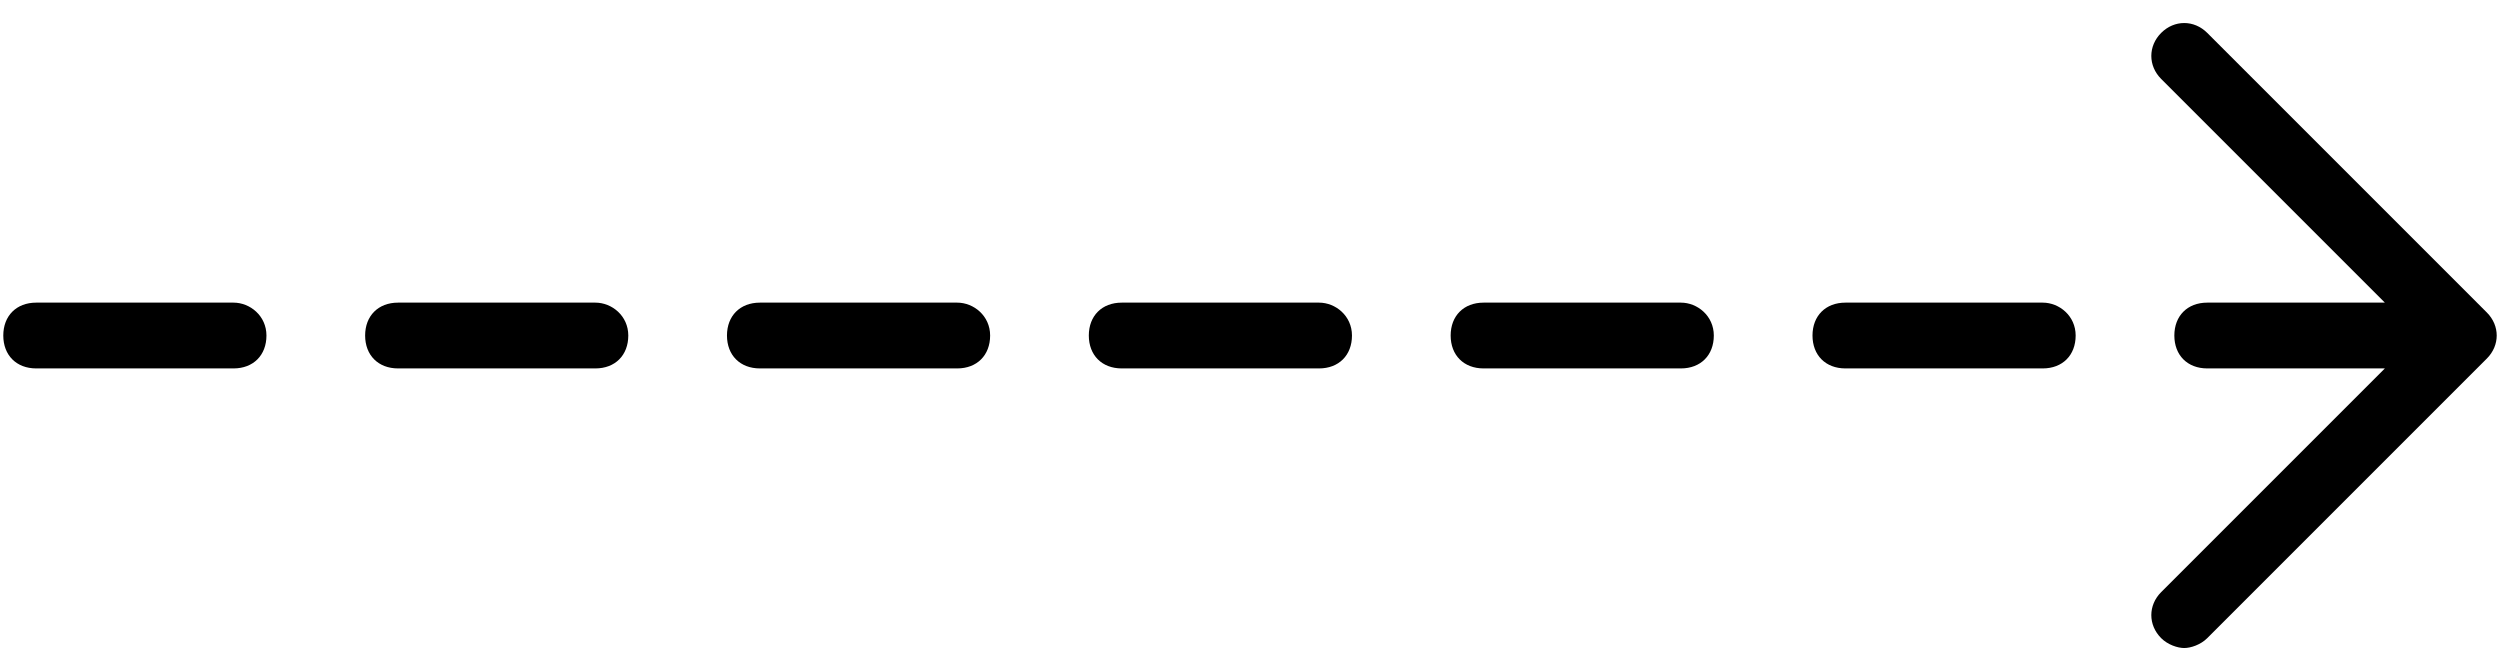 <?xml version="1.0" encoding="UTF-8" standalone="no"?>
<svg width="76px" height="20px" viewBox="0 0 76 20" version="1.1" xmlns="http://www.w3.org/2000/svg" xmlns:xlink="http://www.w3.org/1999/xlink">
    <!-- Generator: Sketch 46.2 (44496) - http://www.bohemiancoding.com/sketch -->
    <title>noun_959577_cc</title>
    <desc>Created with Sketch.</desc>
    <defs></defs>
    <g id="Page-1" stroke="none" stroke-width="1" fill="none" fill-rule="evenodd">
        <g id="noun_959577_cc" fill-rule="nonzero" fill="#000000">
            <path d="M40.1,9.2 L34.1,9.2 C33.5,9.2 33.1,9.6 33.1,10.2 C33.1,10.8 33.5,11.2 34.1,11.2 L40.1,11.2 C40.7,11.2 41.1,10.8 41.1,10.2 C41.1,9.6 40.6,9.2 40.1,9.2 Z" id="Shape"></path>
            <path d="M29.1,9.2 L23.1,9.2 C22.5,9.2 22.1,9.6 22.1,10.2 C22.1,10.8 22.5,11.2 23.1,11.2 L29.1,11.2 C29.7,11.2 30.1,10.8 30.1,10.2 C30.1,9.6 29.6,9.2 29.1,9.2 Z" id="Shape"></path>
            <path d="M18.1,9.2 L12.1,9.2 C11.5,9.2 11.1,9.6 11.1,10.2 C11.1,10.8 11.5,11.2 12.1,11.2 L18.1,11.2 C18.7,11.2 19.1,10.8 19.1,10.2 C19.1,9.6 18.6,9.2 18.1,9.2 Z" id="Shape"></path>
            <path d="M7.1,9.2 L1.1,9.2 C0.5,9.2 0.1,9.6 0.1,10.2 C0.1,10.8 0.5,11.2 1.1,11.2 L7.1,11.2 C7.7,11.2 8.1,10.8 8.1,10.2 C8.1,9.6 7.6,9.2 7.1,9.2 Z" id="Shape"></path>
            <path d="M51.1,9.2 L45.1,9.2 C44.5,9.2 44.1,9.6 44.1,10.2 C44.1,10.8 44.5,11.2 45.1,11.2 L51.1,11.2 C51.7,11.2 52.1,10.8 52.1,10.2 C52.1,9.6 51.6,9.2 51.1,9.2 Z" id="Shape"></path>
            <path d="M62.1,9.2 L56.1,9.2 C55.5,9.2 55.1,9.6 55.1,10.2 C55.1,10.8 55.5,11.2 56.1,11.2 L62.1,11.2 C62.7,11.2 63.1,10.8 63.1,10.2 C63.1,9.6 62.6,9.2 62.1,9.2 Z" id="Shape"></path>
            <path d="M67.1,1 C66.7,0.6 66.1,0.6 65.7,1 C65.3,1.4 65.3,2 65.7,2.4 L72.5,9.2 L67.1,9.2 C66.5,9.2 66.1,9.6 66.1,10.2 C66.1,10.8 66.5,11.2 67.1,11.2 L72.5,11.2 L65.7,18 C65.3,18.4 65.3,19 65.7,19.4 C65.9,19.6 66.2,19.7 66.4,19.7 C66.6,19.7 66.9,19.6 67.1,19.4 L75.6,10.9 C76,10.5 76,9.9 75.6,9.5 L67.1,1 Z" id="Shape"></path>
        </g>
    </g>
</svg>